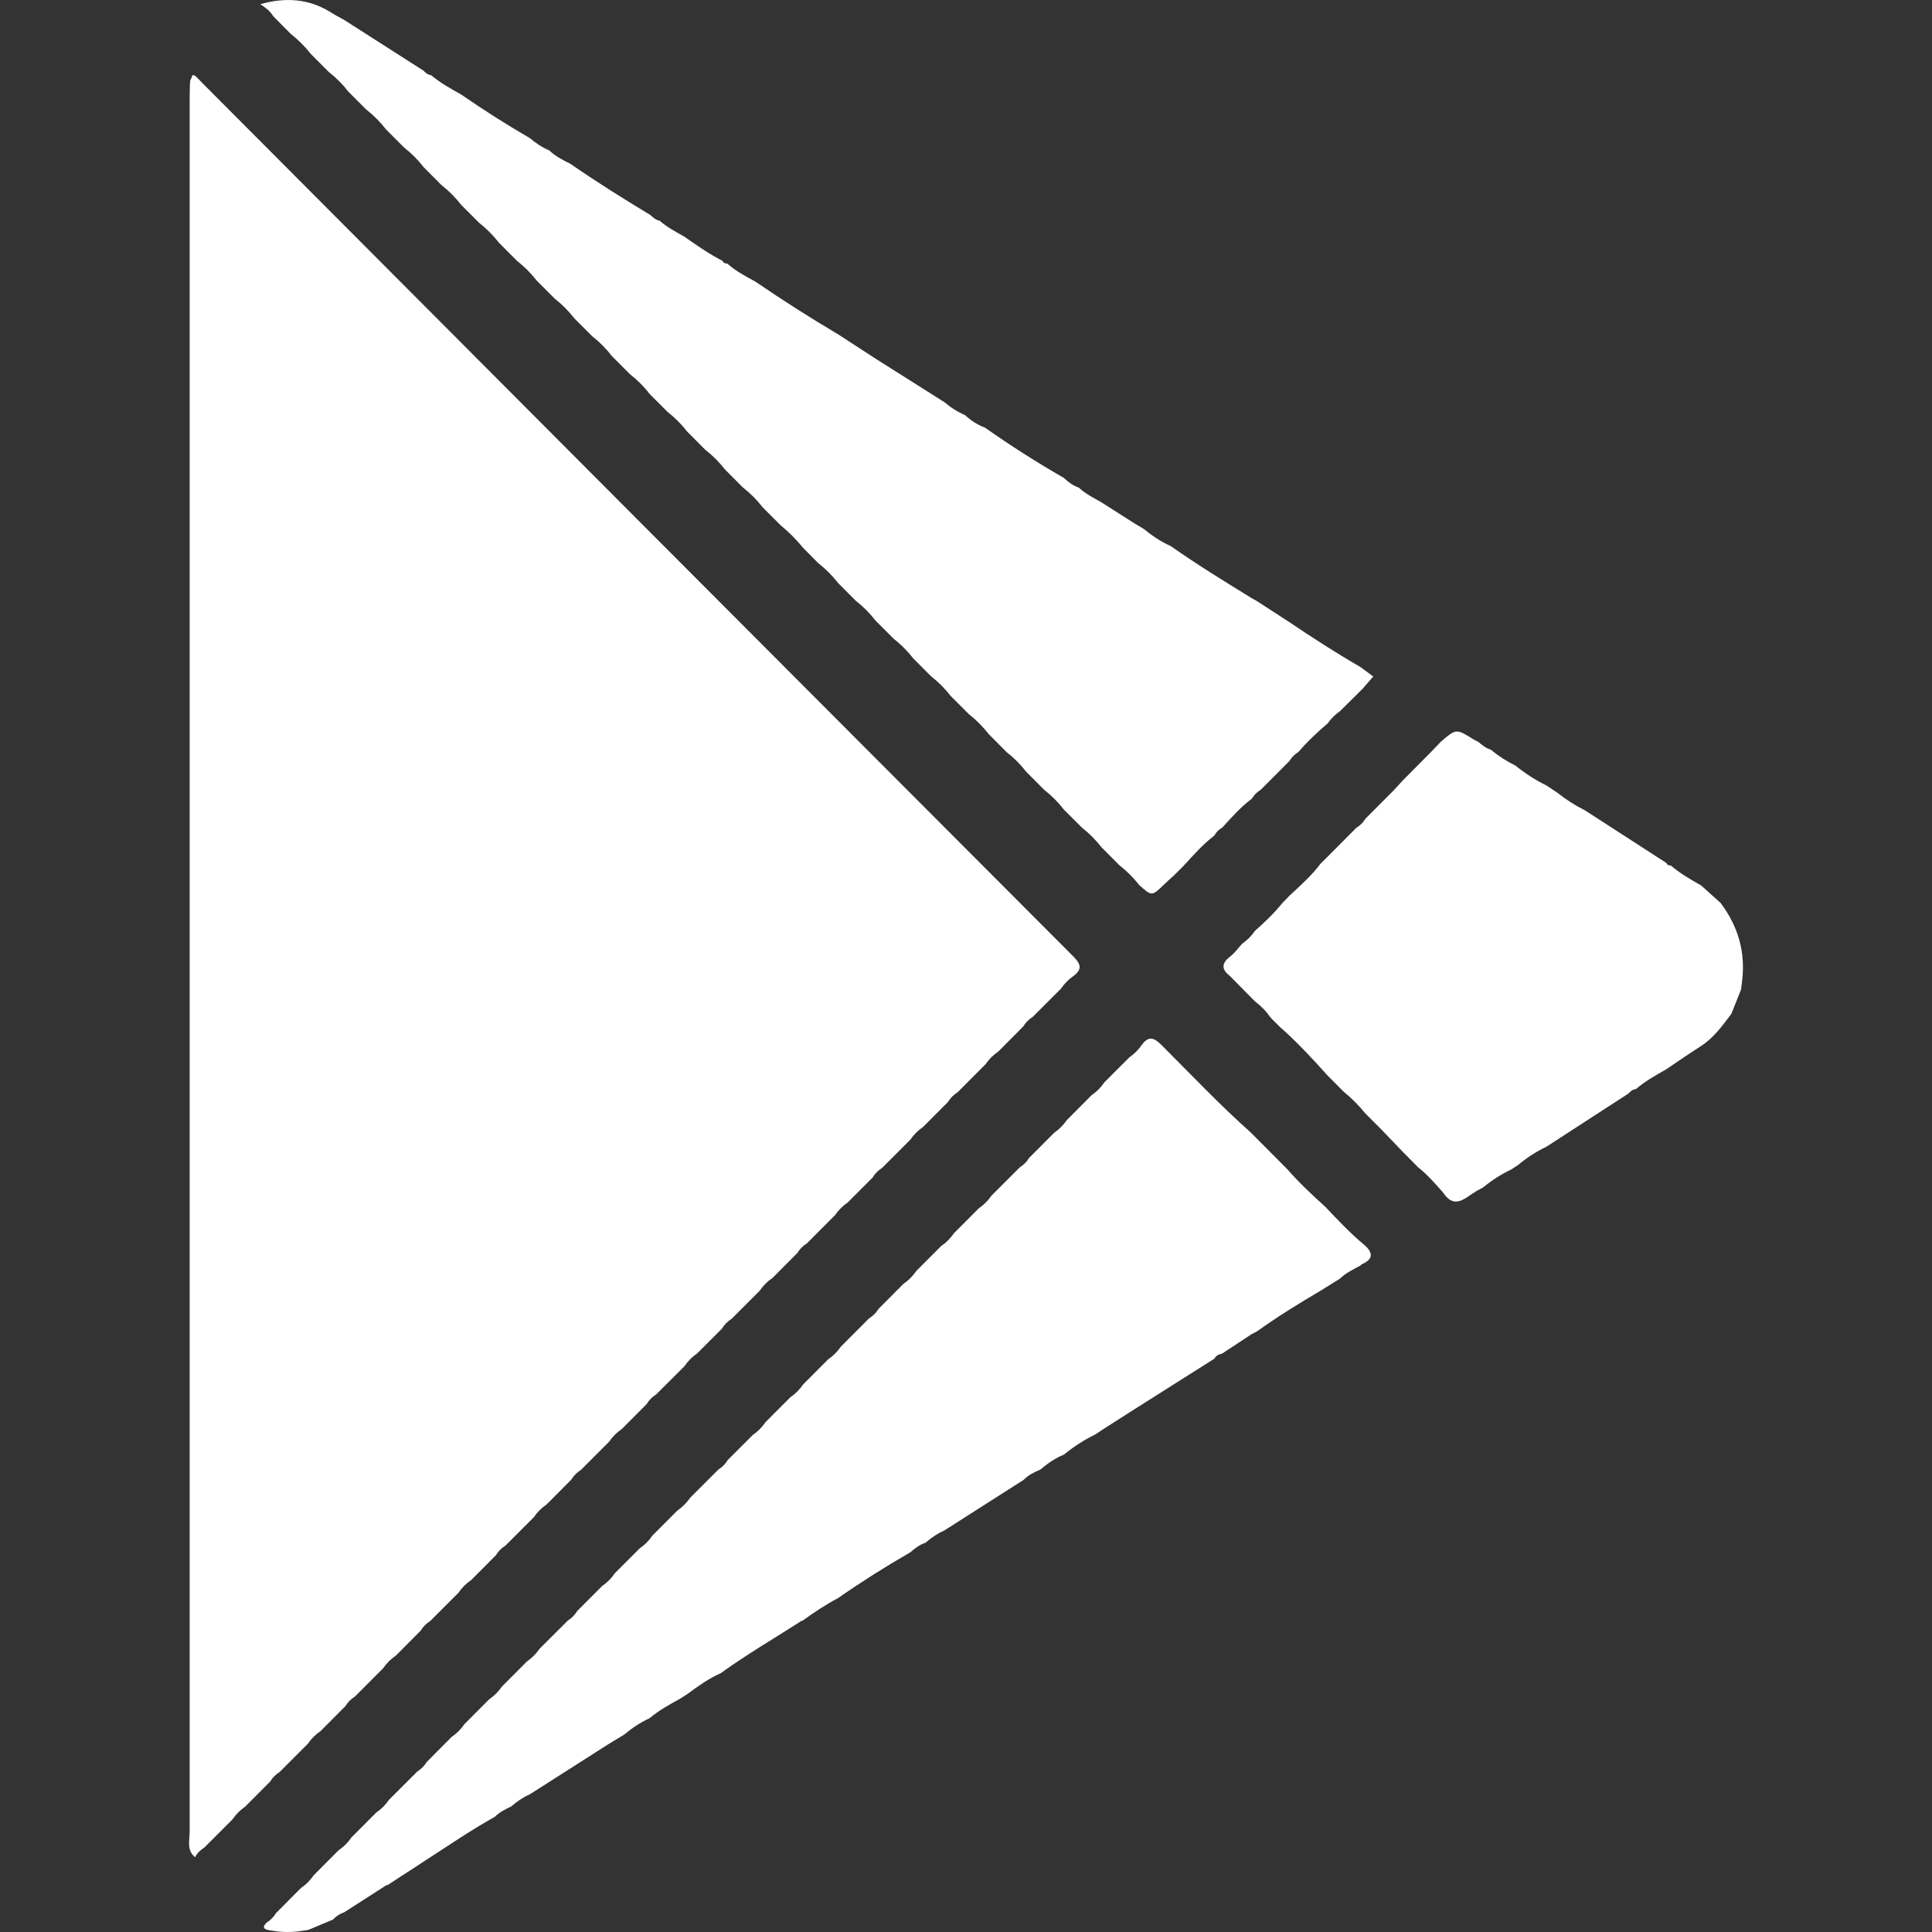 <svg width="24" height="24" viewBox="0 0 24 24" fill="none" xmlns="http://www.w3.org/2000/svg">
<rect x="0" y="0" width="24" height="24" fill="#333333" stroke="none"/>
<path d="M4.276 0.248C4.604 0.458 4.933 0.668 5.261 0.878C5.287 0.906 5.316 0.929 5.355 0.934C5.47 1.03 5.601 1.103 5.732 1.176C6.008 1.368 6.292 1.547 6.582 1.716C6.655 1.777 6.733 1.831 6.822 1.868C6.898 1.939 6.988 1.988 7.081 2.032C7.406 2.257 7.741 2.467 8.079 2.671C8.113 2.702 8.147 2.734 8.195 2.742C8.286 2.823 8.392 2.878 8.497 2.937C8.652 3.046 8.807 3.154 8.976 3.241C8.986 3.269 9.011 3.273 9.036 3.275C9.141 3.37 9.266 3.433 9.388 3.501C9.721 3.729 10.061 3.946 10.408 4.151C10.564 4.253 10.72 4.354 10.876 4.455C11.162 4.636 11.449 4.817 11.735 4.998C11.812 5.064 11.896 5.117 11.989 5.157C12.062 5.225 12.144 5.278 12.237 5.313C12.553 5.536 12.88 5.744 13.216 5.937C13.27 5.989 13.33 6.033 13.402 6.058C13.485 6.135 13.585 6.185 13.682 6.24C13.821 6.328 13.959 6.416 14.098 6.505C14.135 6.527 14.172 6.549 14.209 6.571C14.311 6.655 14.42 6.729 14.541 6.782C14.87 7.013 15.211 7.223 15.553 7.433C15.573 7.444 15.594 7.456 15.614 7.467C15.748 7.555 15.883 7.642 16.018 7.729C16.307 7.924 16.6 8.113 16.903 8.288C16.955 8.326 17.007 8.365 17.059 8.404C17.014 8.456 16.968 8.508 16.923 8.56C16.829 8.653 16.736 8.746 16.642 8.838C16.582 8.878 16.534 8.929 16.492 8.987C16.363 9.097 16.241 9.211 16.131 9.34C16.084 9.368 16.047 9.406 16.018 9.453C15.899 9.572 15.781 9.69 15.663 9.809C15.616 9.838 15.579 9.875 15.55 9.922C15.411 10.026 15.298 10.155 15.182 10.282C15.14 10.304 15.109 10.336 15.086 10.378C14.946 10.487 14.828 10.618 14.709 10.749C14.667 10.791 14.626 10.833 14.584 10.874C14.543 10.912 14.5 10.948 14.46 10.988C14.309 11.134 14.31 11.135 14.152 10.995C14.08 10.903 13.998 10.821 13.906 10.749C13.832 10.675 13.758 10.6 13.684 10.526C13.612 10.434 13.53 10.351 13.438 10.279C13.364 10.205 13.29 10.131 13.216 10.057C13.144 9.964 13.062 9.882 12.97 9.81C12.896 9.736 12.822 9.662 12.748 9.587C12.677 9.495 12.595 9.413 12.502 9.341C12.428 9.266 12.354 9.192 12.281 9.118C12.209 9.026 12.127 8.943 12.035 8.871C11.961 8.797 11.887 8.723 11.813 8.649C11.741 8.556 11.659 8.474 11.567 8.402C11.493 8.328 11.419 8.253 11.345 8.179C11.273 8.087 11.191 8.005 11.099 7.932C11.025 7.858 10.951 7.784 10.877 7.71C10.805 7.617 10.723 7.535 10.631 7.463C10.557 7.389 10.483 7.315 10.409 7.24C10.338 7.148 10.255 7.066 10.163 6.994C10.101 6.931 10.038 6.868 9.976 6.805C9.892 6.702 9.799 6.608 9.696 6.524C9.622 6.45 9.548 6.376 9.474 6.302C9.402 6.209 9.32 6.127 9.228 6.055C9.154 5.981 9.08 5.907 9.006 5.832C8.934 5.74 8.852 5.658 8.76 5.586C8.686 5.511 8.612 5.437 8.538 5.363C8.466 5.271 8.384 5.188 8.292 5.116C8.218 5.042 8.144 4.968 8.07 4.894C7.999 4.801 7.916 4.719 7.824 4.647C7.75 4.573 7.676 4.498 7.602 4.424C7.531 4.332 7.449 4.249 7.357 4.177C7.283 4.103 7.209 4.029 7.135 3.955C7.063 3.862 6.981 3.78 6.889 3.708C6.815 3.634 6.741 3.56 6.667 3.485C6.595 3.393 6.513 3.311 6.421 3.239C6.347 3.164 6.273 3.09 6.199 3.016C6.127 2.924 6.045 2.841 5.953 2.769C5.879 2.695 5.805 2.621 5.731 2.547C5.659 2.454 5.577 2.372 5.485 2.3C5.411 2.226 5.337 2.152 5.263 2.077C5.192 1.985 5.11 1.903 5.018 1.831C4.944 1.756 4.87 1.682 4.796 1.608C4.724 1.516 4.642 1.433 4.55 1.361C4.476 1.287 4.402 1.213 4.328 1.139C4.256 1.046 4.174 0.964 4.082 0.892C4.008 0.818 3.934 0.743 3.86 0.669C3.788 0.577 3.706 0.495 3.614 0.423C3.54 0.349 3.466 0.274 3.393 0.2C3.357 0.138 3.301 0.096 3.233 0.052C3.543 -0.035 3.829 -0.018 4.099 0.147C4.158 0.185 4.218 0.216 4.276 0.248Z" fill="white"/>
<path d="M4.796 23.421C4.623 23.532 4.449 23.644 4.276 23.755C4.223 23.773 4.176 23.802 4.138 23.845C4.034 23.888 3.93 23.931 3.827 23.975C3.786 23.98 3.745 23.986 3.704 23.992C3.586 24.007 3.468 24 3.35 23.979C3.29 23.969 3.247 23.951 3.309 23.886C3.358 23.855 3.399 23.815 3.429 23.765C3.532 23.661 3.635 23.558 3.738 23.454C3.801 23.411 3.854 23.359 3.896 23.296C4 23.192 4.103 23.089 4.206 22.985C4.269 22.942 4.322 22.89 4.364 22.827C4.468 22.723 4.571 22.62 4.674 22.516C4.737 22.473 4.789 22.421 4.832 22.358C4.948 22.241 5.065 22.125 5.182 22.008C5.23 21.977 5.271 21.938 5.3 21.889C5.403 21.785 5.506 21.682 5.609 21.578C5.672 21.535 5.725 21.483 5.768 21.419C5.871 21.316 5.974 21.213 6.077 21.109C6.14 21.066 6.193 21.013 6.235 20.951C6.338 20.847 6.442 20.744 6.545 20.64C6.607 20.597 6.66 20.544 6.703 20.481C6.819 20.365 6.936 20.248 7.053 20.132C7.101 20.101 7.141 20.062 7.171 20.012C7.274 19.909 7.377 19.805 7.48 19.702C7.543 19.659 7.596 19.606 7.638 19.543C7.742 19.44 7.845 19.336 7.948 19.233C8.011 19.19 8.063 19.137 8.106 19.074C8.209 18.971 8.312 18.867 8.415 18.764C8.478 18.721 8.531 18.668 8.574 18.605C8.69 18.489 8.807 18.372 8.923 18.256C8.972 18.225 9.012 18.186 9.041 18.136C9.145 18.032 9.248 17.929 9.351 17.826C9.414 17.783 9.466 17.73 9.509 17.667C9.613 17.563 9.716 17.46 9.819 17.356C9.882 17.314 9.934 17.261 9.977 17.198C10.08 17.094 10.183 16.991 10.287 16.887C10.349 16.844 10.402 16.792 10.445 16.729C10.561 16.612 10.678 16.496 10.794 16.379C10.843 16.348 10.883 16.31 10.913 16.26C11.016 16.156 11.119 16.053 11.222 15.949C11.285 15.906 11.338 15.854 11.38 15.791C11.484 15.687 11.587 15.584 11.69 15.48C11.753 15.437 11.806 15.385 11.848 15.322C11.952 15.218 12.055 15.115 12.158 15.011C12.221 14.968 12.273 14.916 12.316 14.853C12.432 14.736 12.549 14.62 12.666 14.503C12.714 14.472 12.755 14.433 12.784 14.384C12.887 14.28 12.991 14.177 13.094 14.073C13.156 14.03 13.209 13.977 13.252 13.915C13.355 13.811 13.458 13.707 13.561 13.604C13.624 13.561 13.677 13.508 13.719 13.445C13.822 13.342 13.926 13.239 14.029 13.135C14.091 13.092 14.144 13.039 14.187 12.976C14.273 12.862 14.339 12.892 14.432 12.985C14.797 13.35 15.152 13.725 15.538 14.069C15.688 14.22 15.839 14.371 15.989 14.522C16.136 14.691 16.3 14.843 16.466 14.994C16.619 15.156 16.772 15.318 16.943 15.461C17.058 15.558 17.065 15.642 16.913 15.707C16.909 15.709 16.907 15.715 16.903 15.719C16.814 15.768 16.721 15.81 16.646 15.883C16.565 15.934 16.485 15.984 16.404 16.034C16.135 16.192 15.87 16.356 15.616 16.538C15.592 16.551 15.567 16.564 15.542 16.577C15.537 16.579 15.532 16.582 15.529 16.586C15.412 16.663 15.295 16.739 15.178 16.817C15.138 16.823 15.106 16.842 15.085 16.878C14.757 17.086 14.428 17.294 14.099 17.502C13.968 17.586 13.836 17.67 13.704 17.754C13.672 17.776 13.64 17.797 13.607 17.819C13.467 17.887 13.337 17.971 13.216 18.07C13.105 18.114 13.011 18.183 12.921 18.257C12.845 18.288 12.773 18.325 12.715 18.384C12.389 18.592 12.063 18.8 11.737 19.008C11.649 19.049 11.569 19.101 11.496 19.165C11.424 19.188 11.365 19.234 11.309 19.283C11.001 19.46 10.701 19.65 10.409 19.853C10.254 19.935 10.108 20.032 9.967 20.135C9.956 20.133 9.947 20.136 9.941 20.145C9.611 20.357 9.271 20.555 8.953 20.785C8.802 20.852 8.67 20.947 8.539 21.044C8.51 21.063 8.482 21.081 8.453 21.099C8.32 21.173 8.185 21.246 8.068 21.345C7.953 21.398 7.849 21.468 7.752 21.549C7.689 21.587 7.625 21.625 7.562 21.664C7.236 21.872 6.91 22.08 6.584 22.288C6.499 22.325 6.423 22.378 6.352 22.439C6.279 22.474 6.206 22.511 6.147 22.569C5.844 22.738 5.559 22.934 5.268 23.122C5.116 23.221 4.965 23.32 4.813 23.418L4.803 23.416L4.796 23.421Z" fill="white"/>
<path d="M2.364 0.991C2.388 0.979 2.373 0.9 2.432 0.949C2.463 0.976 2.49 1.009 2.52 1.038C6.121 4.651 9.722 8.264 13.326 11.874C13.419 11.967 13.454 12.033 13.338 12.122C13.275 12.165 13.223 12.218 13.18 12.281C13.063 12.398 12.947 12.514 12.83 12.631C12.782 12.662 12.742 12.7 12.712 12.75C12.609 12.854 12.505 12.957 12.403 13.061C12.34 13.104 12.287 13.156 12.244 13.219C12.128 13.336 12.011 13.452 11.895 13.569C11.846 13.6 11.806 13.639 11.777 13.688C11.673 13.792 11.57 13.895 11.467 13.999C11.404 14.042 11.351 14.095 11.309 14.157C11.192 14.274 11.076 14.39 10.959 14.507C10.911 14.538 10.87 14.577 10.841 14.627C10.738 14.73 10.634 14.833 10.531 14.937C10.469 14.98 10.416 15.033 10.373 15.095C10.257 15.212 10.14 15.329 10.024 15.445C9.975 15.476 9.935 15.515 9.905 15.565C9.802 15.668 9.699 15.772 9.596 15.875C9.533 15.918 9.48 15.971 9.437 16.034C9.321 16.15 9.204 16.267 9.088 16.383C9.04 16.414 8.999 16.453 8.97 16.503C8.866 16.606 8.763 16.71 8.66 16.813C8.597 16.856 8.545 16.909 8.502 16.972C8.385 17.088 8.269 17.205 8.152 17.321C8.104 17.352 8.063 17.391 8.034 17.441C7.931 17.544 7.827 17.648 7.724 17.752C7.662 17.794 7.609 17.847 7.566 17.91C7.45 18.026 7.333 18.143 7.217 18.259C7.168 18.29 7.128 18.329 7.098 18.379C6.995 18.483 6.892 18.586 6.789 18.69C6.726 18.733 6.673 18.785 6.631 18.848C6.514 18.965 6.397 19.081 6.281 19.198C6.233 19.229 6.192 19.267 6.163 19.317C6.059 19.421 5.956 19.524 5.853 19.628C5.79 19.671 5.738 19.723 5.695 19.786C5.579 19.903 5.462 20.019 5.345 20.136C5.297 20.167 5.257 20.205 5.227 20.255C5.124 20.359 5.021 20.462 4.918 20.566C4.855 20.609 4.802 20.661 4.759 20.724C4.643 20.841 4.526 20.957 4.41 21.074C4.361 21.105 4.321 21.144 4.292 21.193C4.188 21.297 4.085 21.4 3.982 21.504C3.919 21.547 3.867 21.599 3.824 21.662C3.707 21.779 3.591 21.895 3.474 22.012C3.426 22.043 3.385 22.082 3.356 22.131C3.253 22.235 3.149 22.338 3.046 22.442C2.984 22.485 2.931 22.538 2.888 22.601C2.772 22.717 2.655 22.834 2.539 22.95C2.491 22.981 2.449 23.019 2.423 23.071C2.316 22.984 2.356 22.862 2.356 22.756C2.356 15.586 2.356 8.414 2.356 1.242C2.356 1.179 2.358 1.117 2.359 1.054C2.361 1.033 2.362 1.012 2.364 0.991Z" fill="white"/>
<path d="M21.134 11.001C21.214 11.073 21.294 11.145 21.374 11.217C21.592 11.506 21.685 11.828 21.641 12.188C21.637 12.223 21.633 12.257 21.628 12.292C21.588 12.392 21.548 12.493 21.508 12.593C21.395 12.745 21.284 12.898 21.119 13.002C20.977 13.092 20.839 13.189 20.699 13.283C20.568 13.358 20.437 13.43 20.322 13.529C20.282 13.533 20.254 13.557 20.228 13.585C19.889 13.805 19.55 14.025 19.21 14.245C19.083 14.306 18.966 14.382 18.858 14.472C18.83 14.49 18.802 14.509 18.774 14.527C18.647 14.587 18.53 14.663 18.422 14.752C18.398 14.765 18.373 14.778 18.348 14.791C18.343 14.793 18.338 14.796 18.335 14.8C18.201 14.877 18.071 15.033 17.927 14.815C17.83 14.705 17.734 14.594 17.618 14.502C17.553 14.437 17.488 14.37 17.423 14.305C17.335 14.213 17.247 14.122 17.16 14.031C17.094 13.965 17.027 13.898 16.961 13.832C16.881 13.733 16.791 13.642 16.692 13.562C16.626 13.495 16.56 13.429 16.494 13.363C16.303 13.15 16.109 12.941 15.895 12.753C15.864 12.722 15.834 12.692 15.803 12.661C15.793 12.65 15.783 12.639 15.773 12.627C15.723 12.553 15.658 12.493 15.588 12.438C15.485 12.333 15.38 12.227 15.276 12.122C15.166 12.037 15.178 11.961 15.285 11.879C15.341 11.836 15.383 11.775 15.431 11.723C15.493 11.68 15.546 11.627 15.588 11.565C15.709 11.457 15.827 11.346 15.929 11.219C15.96 11.187 15.991 11.155 16.022 11.123C16.157 10.997 16.296 10.876 16.406 10.726L16.404 10.729C16.427 10.706 16.45 10.683 16.474 10.66C16.48 10.653 16.487 10.646 16.494 10.64C16.612 10.521 16.73 10.403 16.848 10.284C16.895 10.256 16.933 10.218 16.962 10.17C17.08 10.052 17.198 9.934 17.316 9.815C17.351 9.776 17.387 9.737 17.423 9.698C17.54 9.58 17.657 9.462 17.774 9.344C17.816 9.3 17.858 9.256 17.9 9.213C18.089 9.05 18.089 9.05 18.308 9.187C18.325 9.198 18.343 9.205 18.361 9.214C18.409 9.252 18.455 9.295 18.517 9.311C18.612 9.39 18.715 9.457 18.826 9.511C18.945 9.607 19.073 9.69 19.21 9.757C19.256 9.787 19.302 9.818 19.348 9.849C19.454 9.933 19.567 10.006 19.688 10.066C20.025 10.284 20.362 10.502 20.7 10.72C20.71 10.745 20.731 10.752 20.756 10.752C20.871 10.851 21.003 10.926 21.134 11.001Z" fill="white"/>
</svg>
